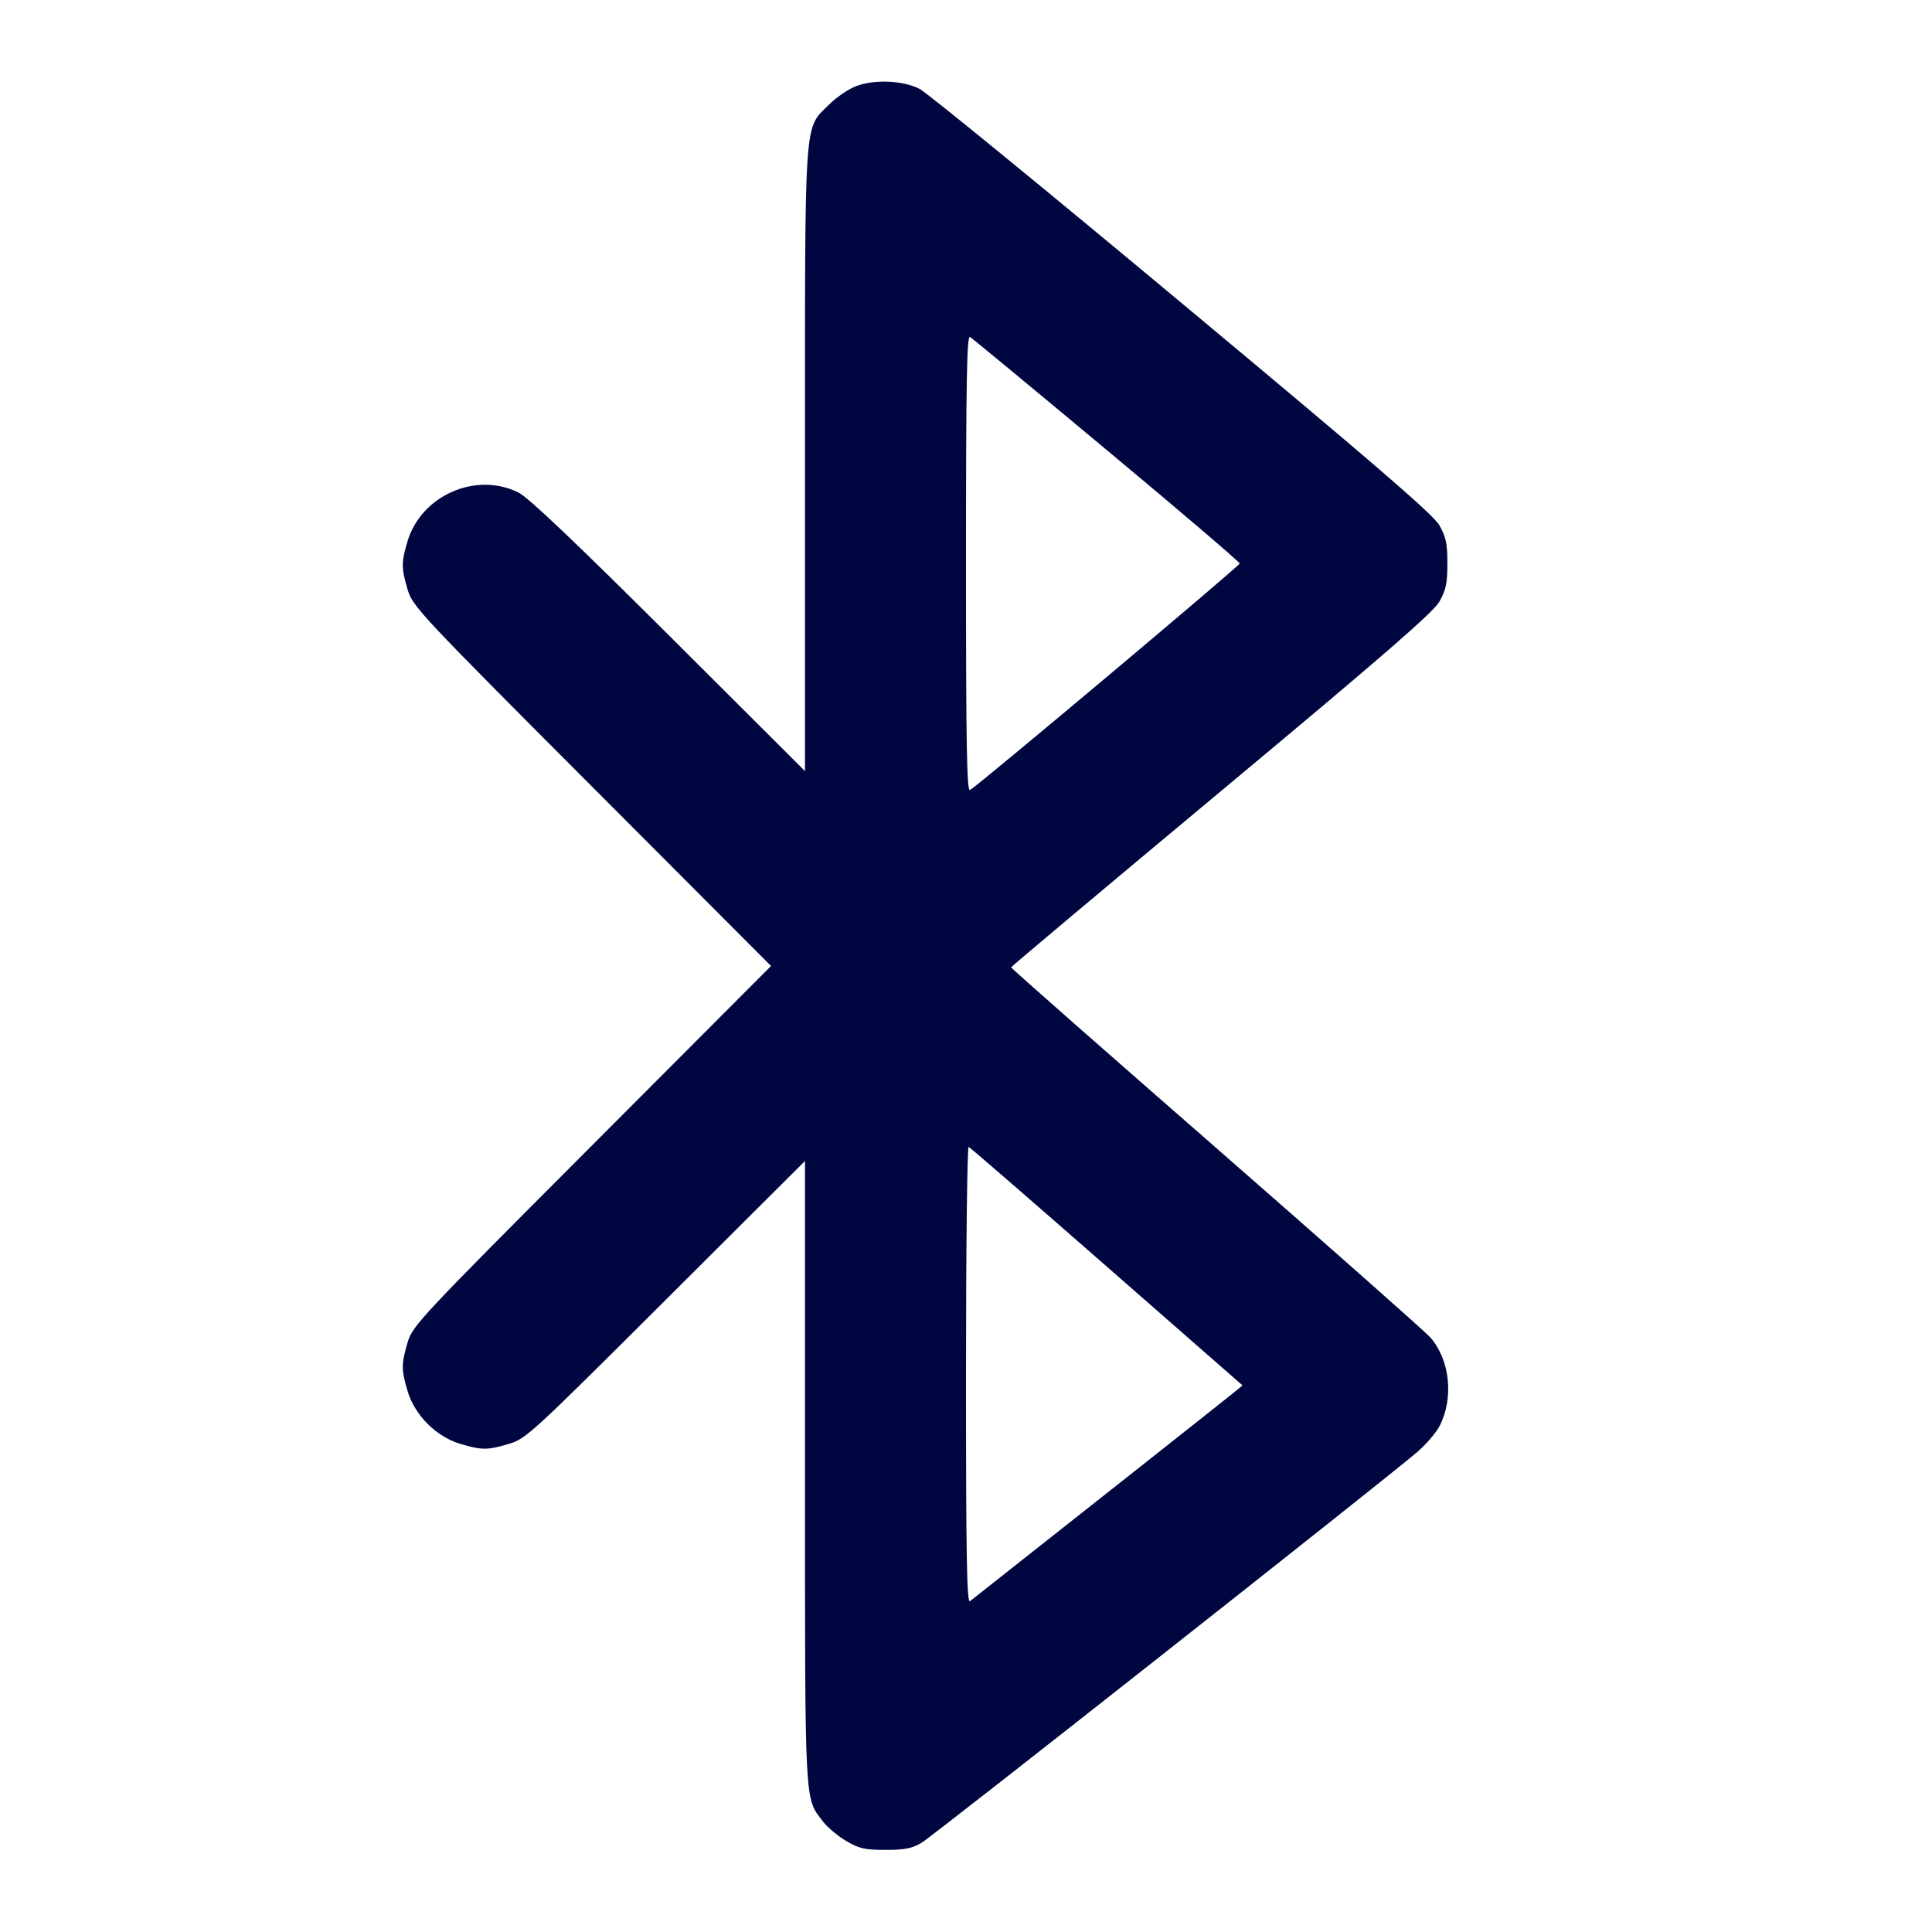 <svg xmlns="http://www.w3.org/2000/svg" width="24" height="24" fill="currentColor" class="mmi mmi-bluetooth" viewBox="0 0 24 24"><path d="M10.643 1.067 C 10.546 1.102,10.392 1.206,10.300 1.298 C 9.983 1.615,10.000 1.370,10.000 5.716 L 10.000 9.579 8.310 7.893 C 7.151 6.738,6.564 6.180,6.442 6.119 C 5.913 5.855,5.232 6.154,5.062 6.725 C 4.984 6.987,4.985 7.053,5.063 7.323 C 5.125 7.532,5.207 7.620,7.353 9.770 L 9.578 12.000 7.353 14.230 C 5.207 16.380,5.125 16.468,5.063 16.677 C 4.984 16.948,4.984 17.013,5.064 17.283 C 5.153 17.581,5.419 17.847,5.717 17.936 C 5.987 18.016,6.052 18.016,6.323 17.936 C 6.531 17.876,6.614 17.799,8.270 16.147 L 10.000 14.422 10.000 18.286 C 10.000 22.489,9.992 22.324,10.222 22.626 C 10.277 22.699,10.408 22.808,10.511 22.869 C 10.672 22.964,10.744 22.980,11.000 22.980 C 11.237 22.980,11.331 22.962,11.448 22.892 C 11.586 22.811,17.118 18.450,17.591 18.050 C 17.708 17.952,17.840 17.799,17.885 17.711 C 18.061 17.364,18.012 16.894,17.769 16.615 C 17.709 16.546,16.512 15.487,15.110 14.262 C 13.707 13.037,12.560 12.027,12.560 12.017 C 12.560 12.008,13.735 11.022,15.170 9.825 C 17.175 8.154,17.803 7.609,17.880 7.475 C 17.962 7.331,17.980 7.247,17.980 7.000 C 17.980 6.753,17.962 6.669,17.880 6.525 C 17.803 6.390,17.076 5.763,14.680 3.766 C 12.975 2.344,11.509 1.146,11.422 1.103 C 11.217 1.000,10.869 0.984,10.643 1.067 M13.750 5.592 C 14.658 6.348,15.400 6.982,15.400 7.000 C 15.400 7.029,12.178 9.736,12.050 9.814 C 12.010 9.838,12.000 9.265,12.000 7.000 C 12.000 4.735,12.010 4.162,12.050 4.186 C 12.078 4.203,12.843 4.835,13.750 5.592 M13.750 15.735 L 15.435 17.210 15.327 17.299 C 15.247 17.365,13.383 18.839,12.050 19.890 C 12.010 19.922,12.000 19.355,12.000 17.082 C 12.000 15.515,12.015 14.239,12.033 14.247 C 12.051 14.254,12.824 14.924,13.750 15.735 " fill="#000640" stroke="none" fill-rule="evenodd"></path></svg>